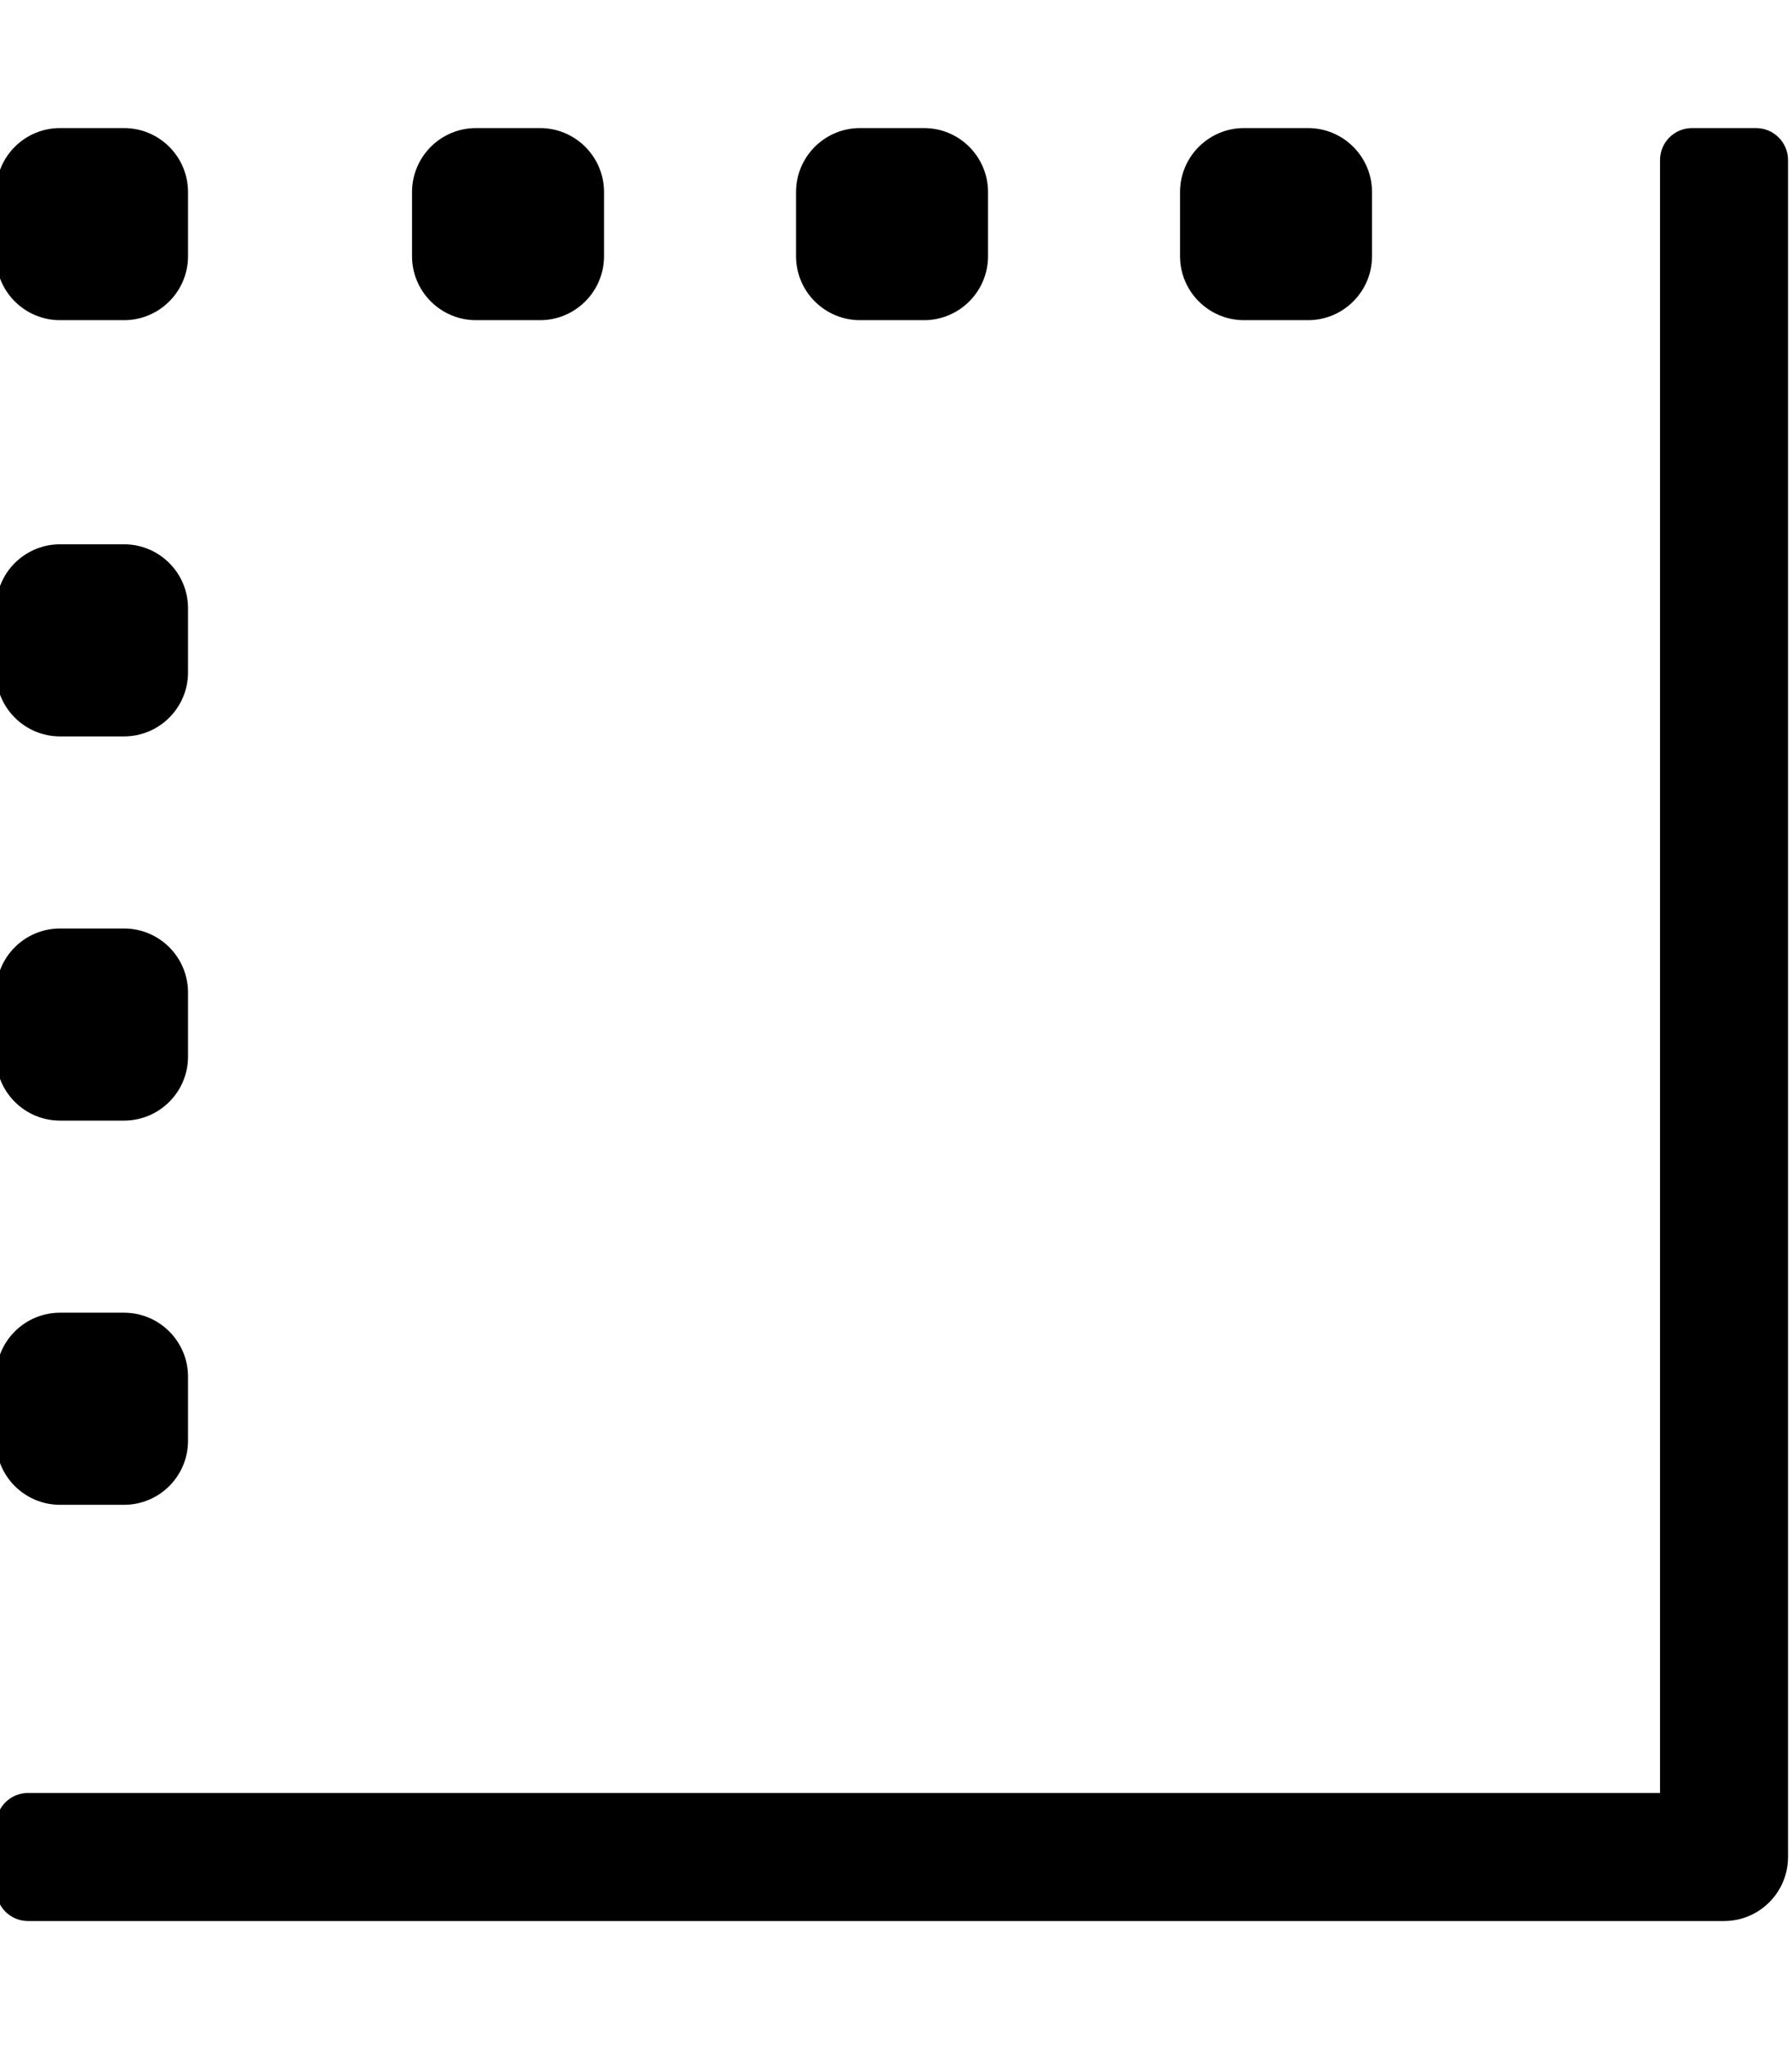 <!-- Generated by IcoMoon.io -->
<svg version="1.1" xmlns="http://www.w3.org/2000/svg" width="28" height="32" viewBox="0 0 28 32">
<title>border-style-alt</title>
<path d="M27.438 2h-1c-0.276 0-0.5 0.224-0.5 0.5v0 25.5h-25.5c-0.276 0-0.5 0.224-0.5 0.5v0 1c0 0.276 0.224 0.5 0.5 0.5v0h26.5c0.552 0 1-0.448 1-1v0-26.5c0-0.276-0.224-0.5-0.5-0.5v0zM0.938 5h1c0.552 0 1-0.448 1-1v0-1c0-0.552-0.448-1-1-1v0h-1c-0.552 0-1 0.448-1 1v0 1c0 0.552 0.448 1 1 1v0zM13.438 5h1c0.552 0 1-0.448 1-1v0-1c0-0.552-0.448-1-1-1v0h-1c-0.552 0-1 0.448-1 1v0 1c0 0.552 0.448 1 1 1v0zM19.438 5h1c0.552 0 1-0.448 1-1v0-1c0-0.552-0.448-1-1-1v0h-1c-0.552 0-1 0.448-1 1v0 1c0 0.552 0.448 1 1 1v0zM7.438 5h1c0.552 0 1-0.448 1-1v0-1c0-0.552-0.448-1-1-1v0h-1c-0.552 0-1 0.448-1 1v0 1c0 0.552 0.448 1 1 1v0zM0.938 23.5h1c0.552 0 1-0.448 1-1v0-1c0-0.552-0.448-1-1-1v0h-1c-0.552 0-1 0.448-1 1v0 1c0 0.552 0.448 1 1 1v0zM0.938 17.5h1c0.552 0 1-0.448 1-1v0-1c0-0.552-0.448-1-1-1v0h-1c-0.552 0-1 0.448-1 1v0 1c0 0.552 0.448 1 1 1v0zM0.938 11.5h1c0.552 0 1-0.448 1-1v0-1c0-0.552-0.448-1-1-1v0h-1c-0.552 0-1 0.448-1 1v0 1c0 0.552 0.448 1 1 1v0z"></path>
</svg>
